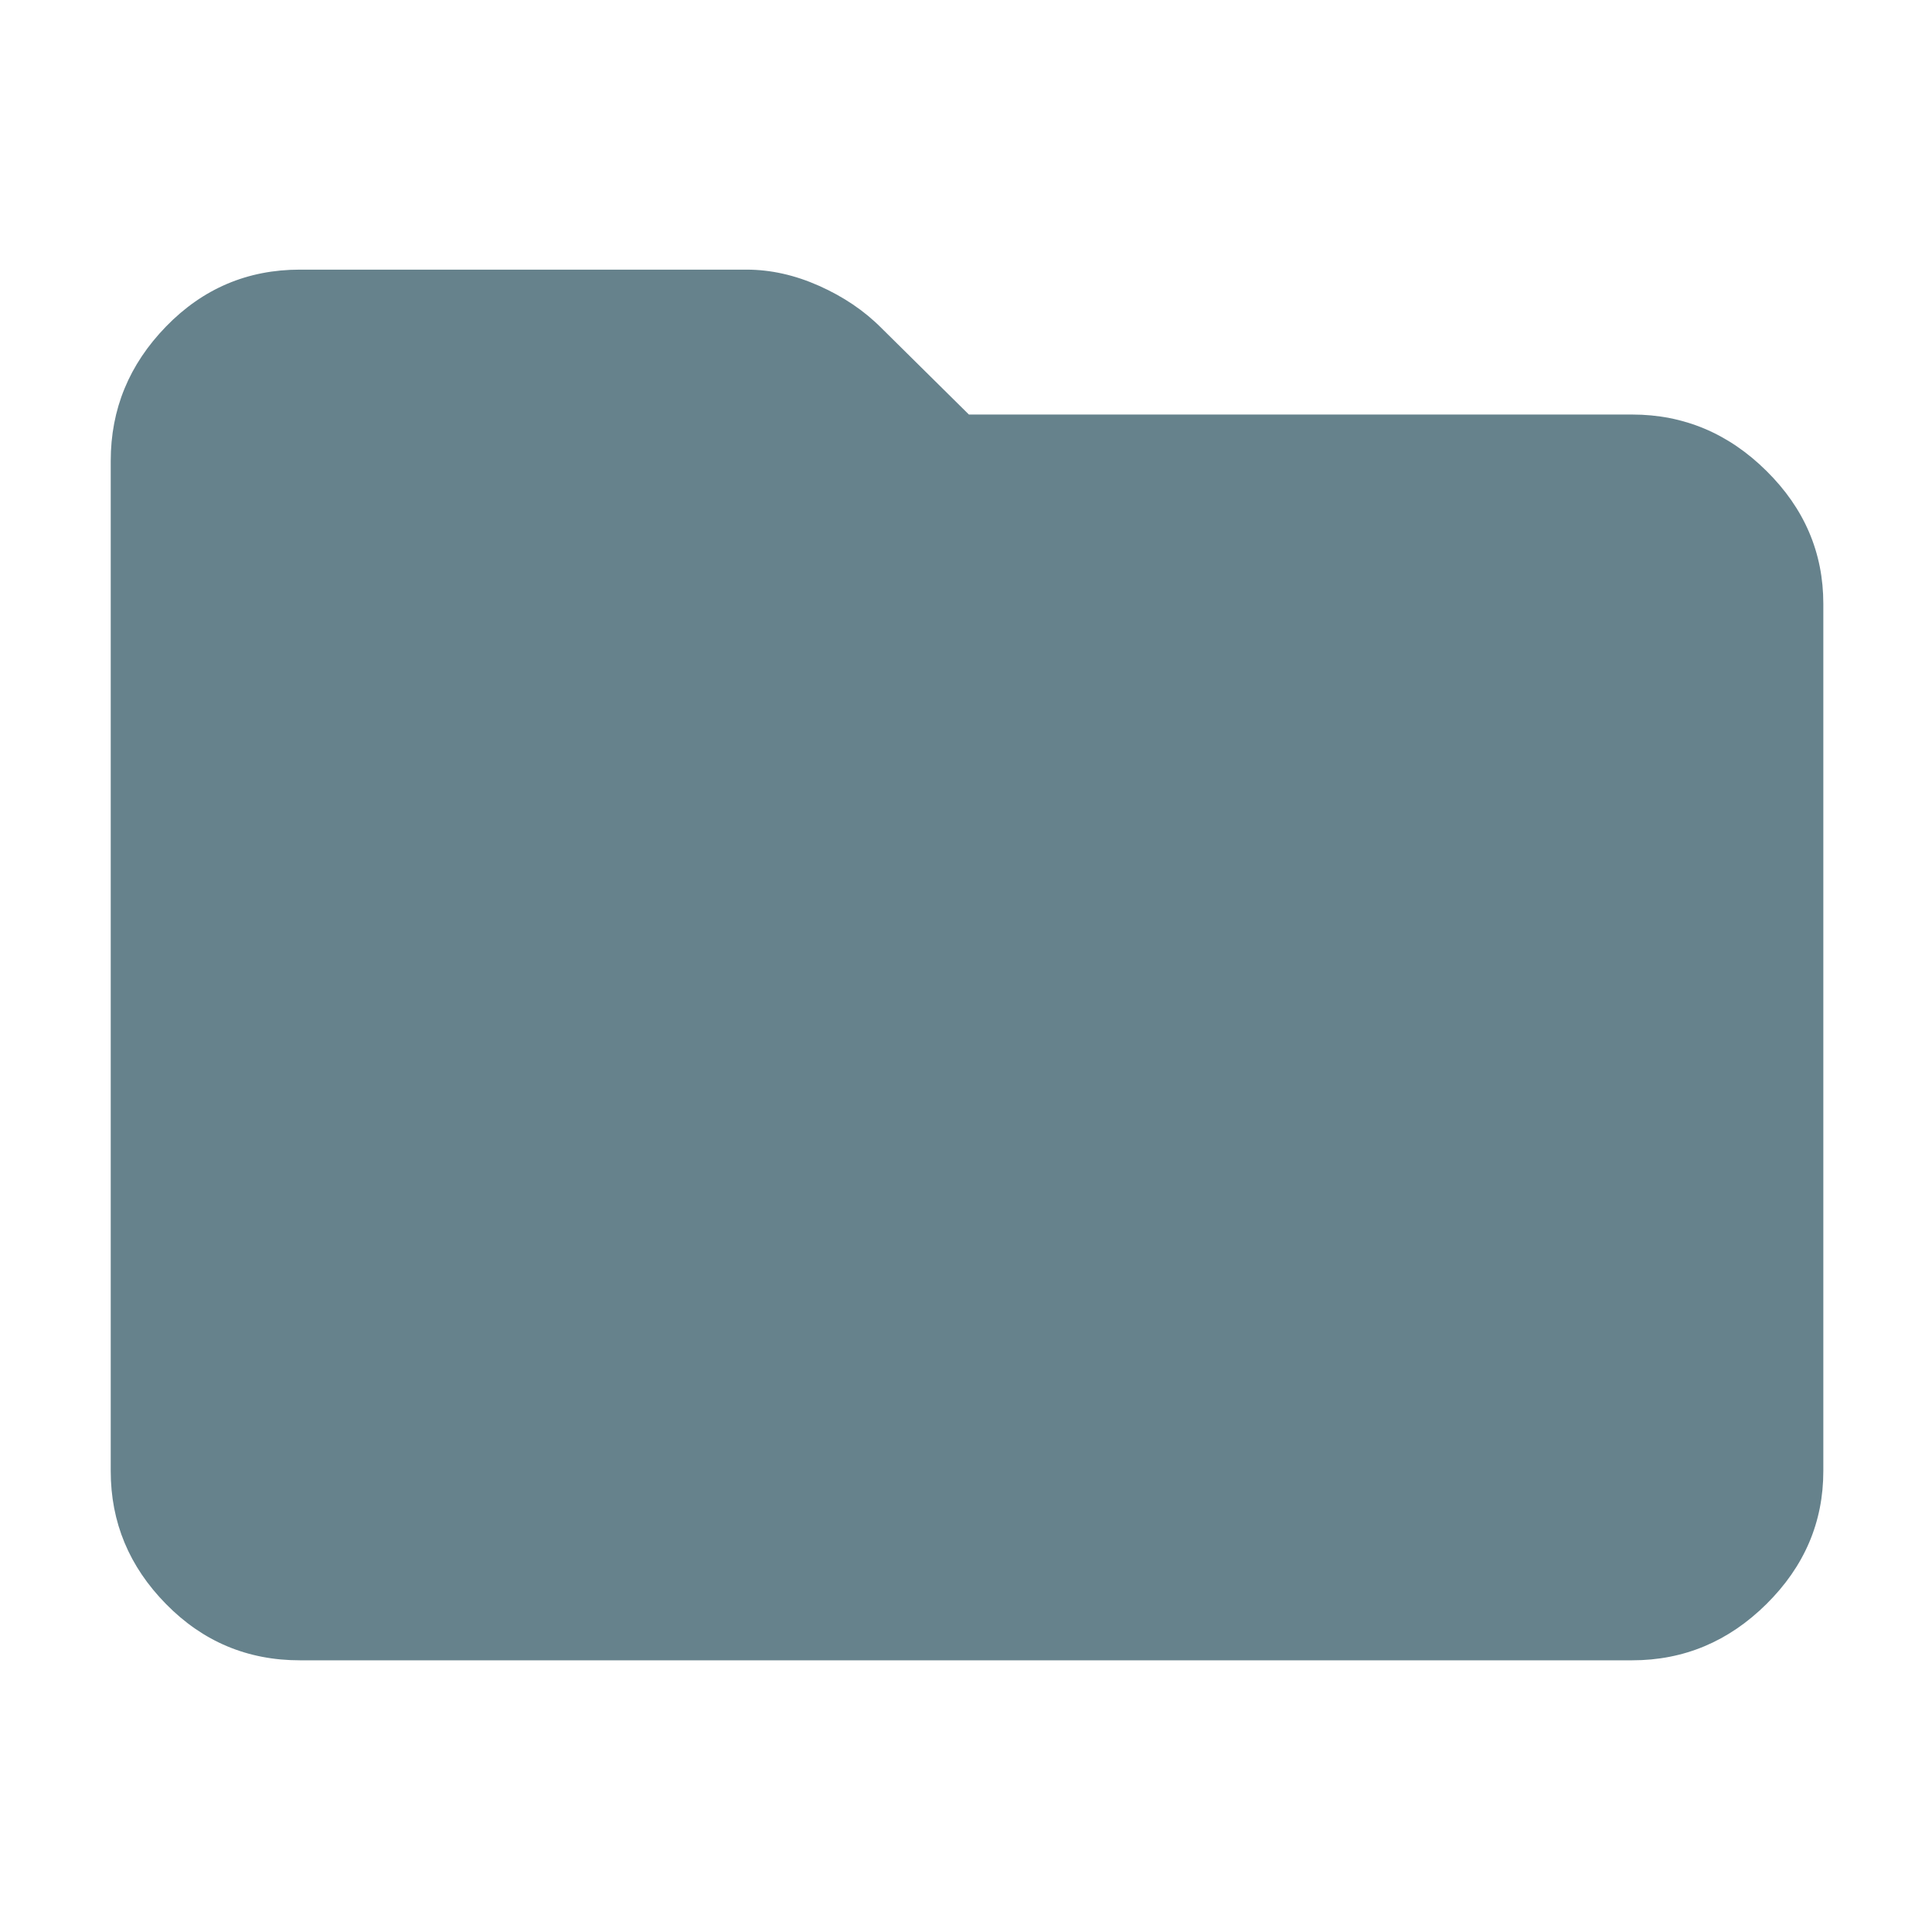 <svg width="16" height="16" viewBox="0 0 16 16" fill="none" xmlns="http://www.w3.org/2000/svg">
<path d="M2.483 13.75C2.05 13.75 1.68 13.595 1.375 13.284C1.069 12.973 0.917 12.606 0.917 12.183V3.817C0.917 3.389 1.069 3.019 1.375 2.704C1.68 2.39 2.05 2.233 2.483 2.233H6.183C6.383 2.233 6.583 2.278 6.783 2.367C6.983 2.456 7.156 2.572 7.3 2.717L8.024 3.433H13.517C13.944 3.433 14.315 3.589 14.629 3.9C14.943 4.21 15.1 4.577 15.1 5V12.183C15.1 12.606 14.943 12.973 14.629 13.284C14.315 13.595 13.944 13.75 13.517 13.75H2.483Z" fill="#66828C"/>
</svg>

